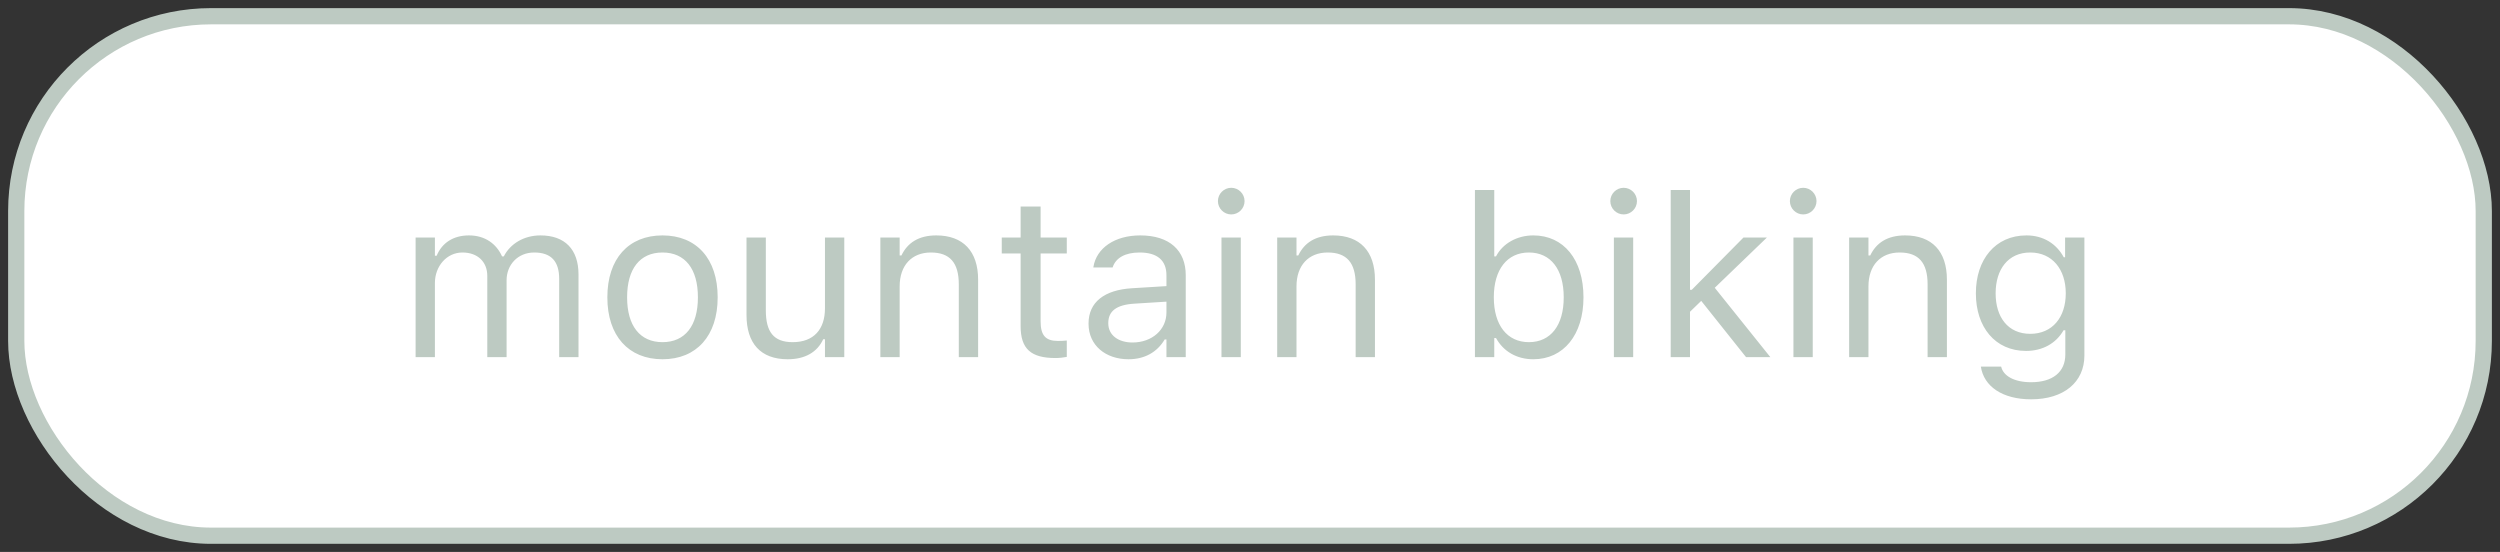 <svg width="154" height="34" viewBox="0 0 154 34" fill="none" xmlns="http://www.w3.org/2000/svg">
<rect x="0" y="0" width="154" height="34" fill="#333333" stroke="none"/>
<rect x="1" y="1" width="152" height="32" rx="12" fill="white" stroke="#BDCAC2"/>
<path d="M25.601 22H26.79V17.434C26.79 16.395 27.521 15.554 28.485 15.554C29.415 15.554 30.017 16.121 30.017 16.996V22H31.206V17.263C31.206 16.326 31.883 15.554 32.908 15.554C33.947 15.554 34.446 16.094 34.446 17.181V22H35.636V16.907C35.636 15.362 34.795 14.501 33.291 14.501C32.273 14.501 31.432 15.014 31.035 15.793H30.926C30.584 15.027 29.887 14.501 28.889 14.501C27.925 14.501 27.227 14.959 26.899 15.752H26.79V14.631H25.601V22ZM40.81 22.13C42.909 22.13 44.208 20.681 44.208 18.322V18.309C44.208 15.943 42.909 14.501 40.81 14.501C38.712 14.501 37.413 15.943 37.413 18.309V18.322C37.413 20.681 38.712 22.13 40.81 22.13ZM40.81 21.077C39.416 21.077 38.63 20.059 38.63 18.322V18.309C38.63 16.565 39.416 15.554 40.81 15.554C42.205 15.554 42.991 16.565 42.991 18.309V18.322C42.991 20.059 42.205 21.077 40.81 21.077ZM48.522 22.13C49.602 22.13 50.347 21.686 50.709 20.899H50.818V22H52.008V14.631H50.818V18.992C50.818 20.284 50.128 21.077 48.829 21.077C47.653 21.077 47.175 20.441 47.175 19.115V14.631H45.985V19.402C45.985 21.145 46.847 22.13 48.522 22.13ZM54.23 22H55.419V17.639C55.419 16.347 56.164 15.554 57.34 15.554C58.516 15.554 59.062 16.189 59.062 17.516V22H60.252V17.229C60.252 15.479 59.329 14.501 57.675 14.501C56.588 14.501 55.898 14.959 55.528 15.738H55.419V14.631H54.23V22ZM65.023 22.055C65.256 22.055 65.481 22.027 65.714 21.986V20.975C65.495 20.995 65.379 21.002 65.167 21.002C64.401 21.002 64.101 20.653 64.101 19.785V15.615H65.714V14.631H64.101V12.724H62.87V14.631H61.708V15.615H62.87V20.086C62.87 21.494 63.506 22.055 65.023 22.055ZM69.515 22.13C70.506 22.13 71.278 21.699 71.743 20.913H71.853V22H73.042V16.955C73.042 15.424 72.037 14.501 70.239 14.501C68.667 14.501 67.546 15.28 67.355 16.436L67.348 16.477H68.537L68.544 16.456C68.735 15.882 69.316 15.554 70.198 15.554C71.299 15.554 71.853 16.046 71.853 16.955V17.625L69.74 17.755C68.024 17.857 67.054 18.616 67.054 19.929V19.942C67.054 21.282 68.113 22.13 69.515 22.13ZM68.27 19.915V19.901C68.27 19.17 68.763 18.773 69.884 18.705L71.853 18.582V19.252C71.853 20.305 70.971 21.098 69.761 21.098C68.906 21.098 68.27 20.66 68.27 19.915ZM75.845 13.209C76.296 13.209 76.665 12.84 76.665 12.389C76.665 11.938 76.296 11.568 75.845 11.568C75.394 11.568 75.024 11.938 75.024 12.389C75.024 12.84 75.394 13.209 75.845 13.209ZM75.243 22H76.433V14.631H75.243V22ZM78.675 22H79.864V17.639C79.864 16.347 80.609 15.554 81.785 15.554C82.961 15.554 83.508 16.189 83.508 17.516V22H84.697V17.229C84.697 15.479 83.774 14.501 82.12 14.501C81.033 14.501 80.343 14.959 79.974 15.738H79.864V14.631H78.675V22ZM94.452 22.13C96.318 22.13 97.542 20.619 97.542 18.322V18.309C97.542 15.998 96.325 14.501 94.452 14.501C93.44 14.501 92.559 15.007 92.155 15.793H92.046V11.705H90.856V22H92.046V20.824H92.155C92.606 21.645 93.427 22.13 94.452 22.13ZM94.179 21.077C92.839 21.077 92.019 20.024 92.019 18.322V18.309C92.019 16.606 92.839 15.554 94.179 15.554C95.525 15.554 96.325 16.593 96.325 18.309V18.322C96.325 20.038 95.525 21.077 94.179 21.077ZM100.017 13.209C100.468 13.209 100.837 12.84 100.837 12.389C100.837 11.938 100.468 11.568 100.017 11.568C99.565 11.568 99.196 11.938 99.196 12.389C99.196 12.84 99.565 13.209 100.017 13.209ZM99.415 22H100.604V14.631H99.415V22ZM102.915 22H104.104V19.204L104.795 18.534L107.557 22H109.054L105.629 17.727L108.842 14.631H107.399L104.214 17.851H104.104V11.705H102.915V22ZM111.077 13.209C111.528 13.209 111.897 12.84 111.897 12.389C111.897 11.938 111.528 11.568 111.077 11.568C110.626 11.568 110.257 11.938 110.257 12.389C110.257 12.84 110.626 13.209 111.077 13.209ZM110.476 22H111.665V14.631H110.476V22ZM113.907 22H115.097V17.639C115.097 16.347 115.842 15.554 117.018 15.554C118.193 15.554 118.74 16.189 118.74 17.516V22H119.93V17.229C119.93 15.479 119.007 14.501 117.353 14.501C116.266 14.501 115.575 14.959 115.206 15.738H115.097V14.631H113.907V22ZM125.118 24.598C127.128 24.598 128.399 23.545 128.399 21.898V14.631H127.21V15.848H127.128C126.677 15.014 125.87 14.501 124.831 14.501C122.903 14.501 121.714 15.998 121.714 18.062V18.076C121.714 20.141 122.896 21.617 124.804 21.617C125.815 21.617 126.649 21.159 127.114 20.346H127.224V21.836C127.224 22.923 126.438 23.545 125.118 23.545C124.059 23.545 123.402 23.148 123.272 22.588L123.266 22.581H122.035L122.021 22.588C122.206 23.798 123.341 24.598 125.118 24.598ZM125.063 20.564C123.696 20.564 122.931 19.539 122.931 18.076V18.062C122.931 16.6 123.696 15.554 125.063 15.554C126.424 15.554 127.251 16.6 127.251 18.062V18.076C127.251 19.539 126.431 20.564 125.063 20.564Z" fill="#BDCAC2"/>
</svg>
